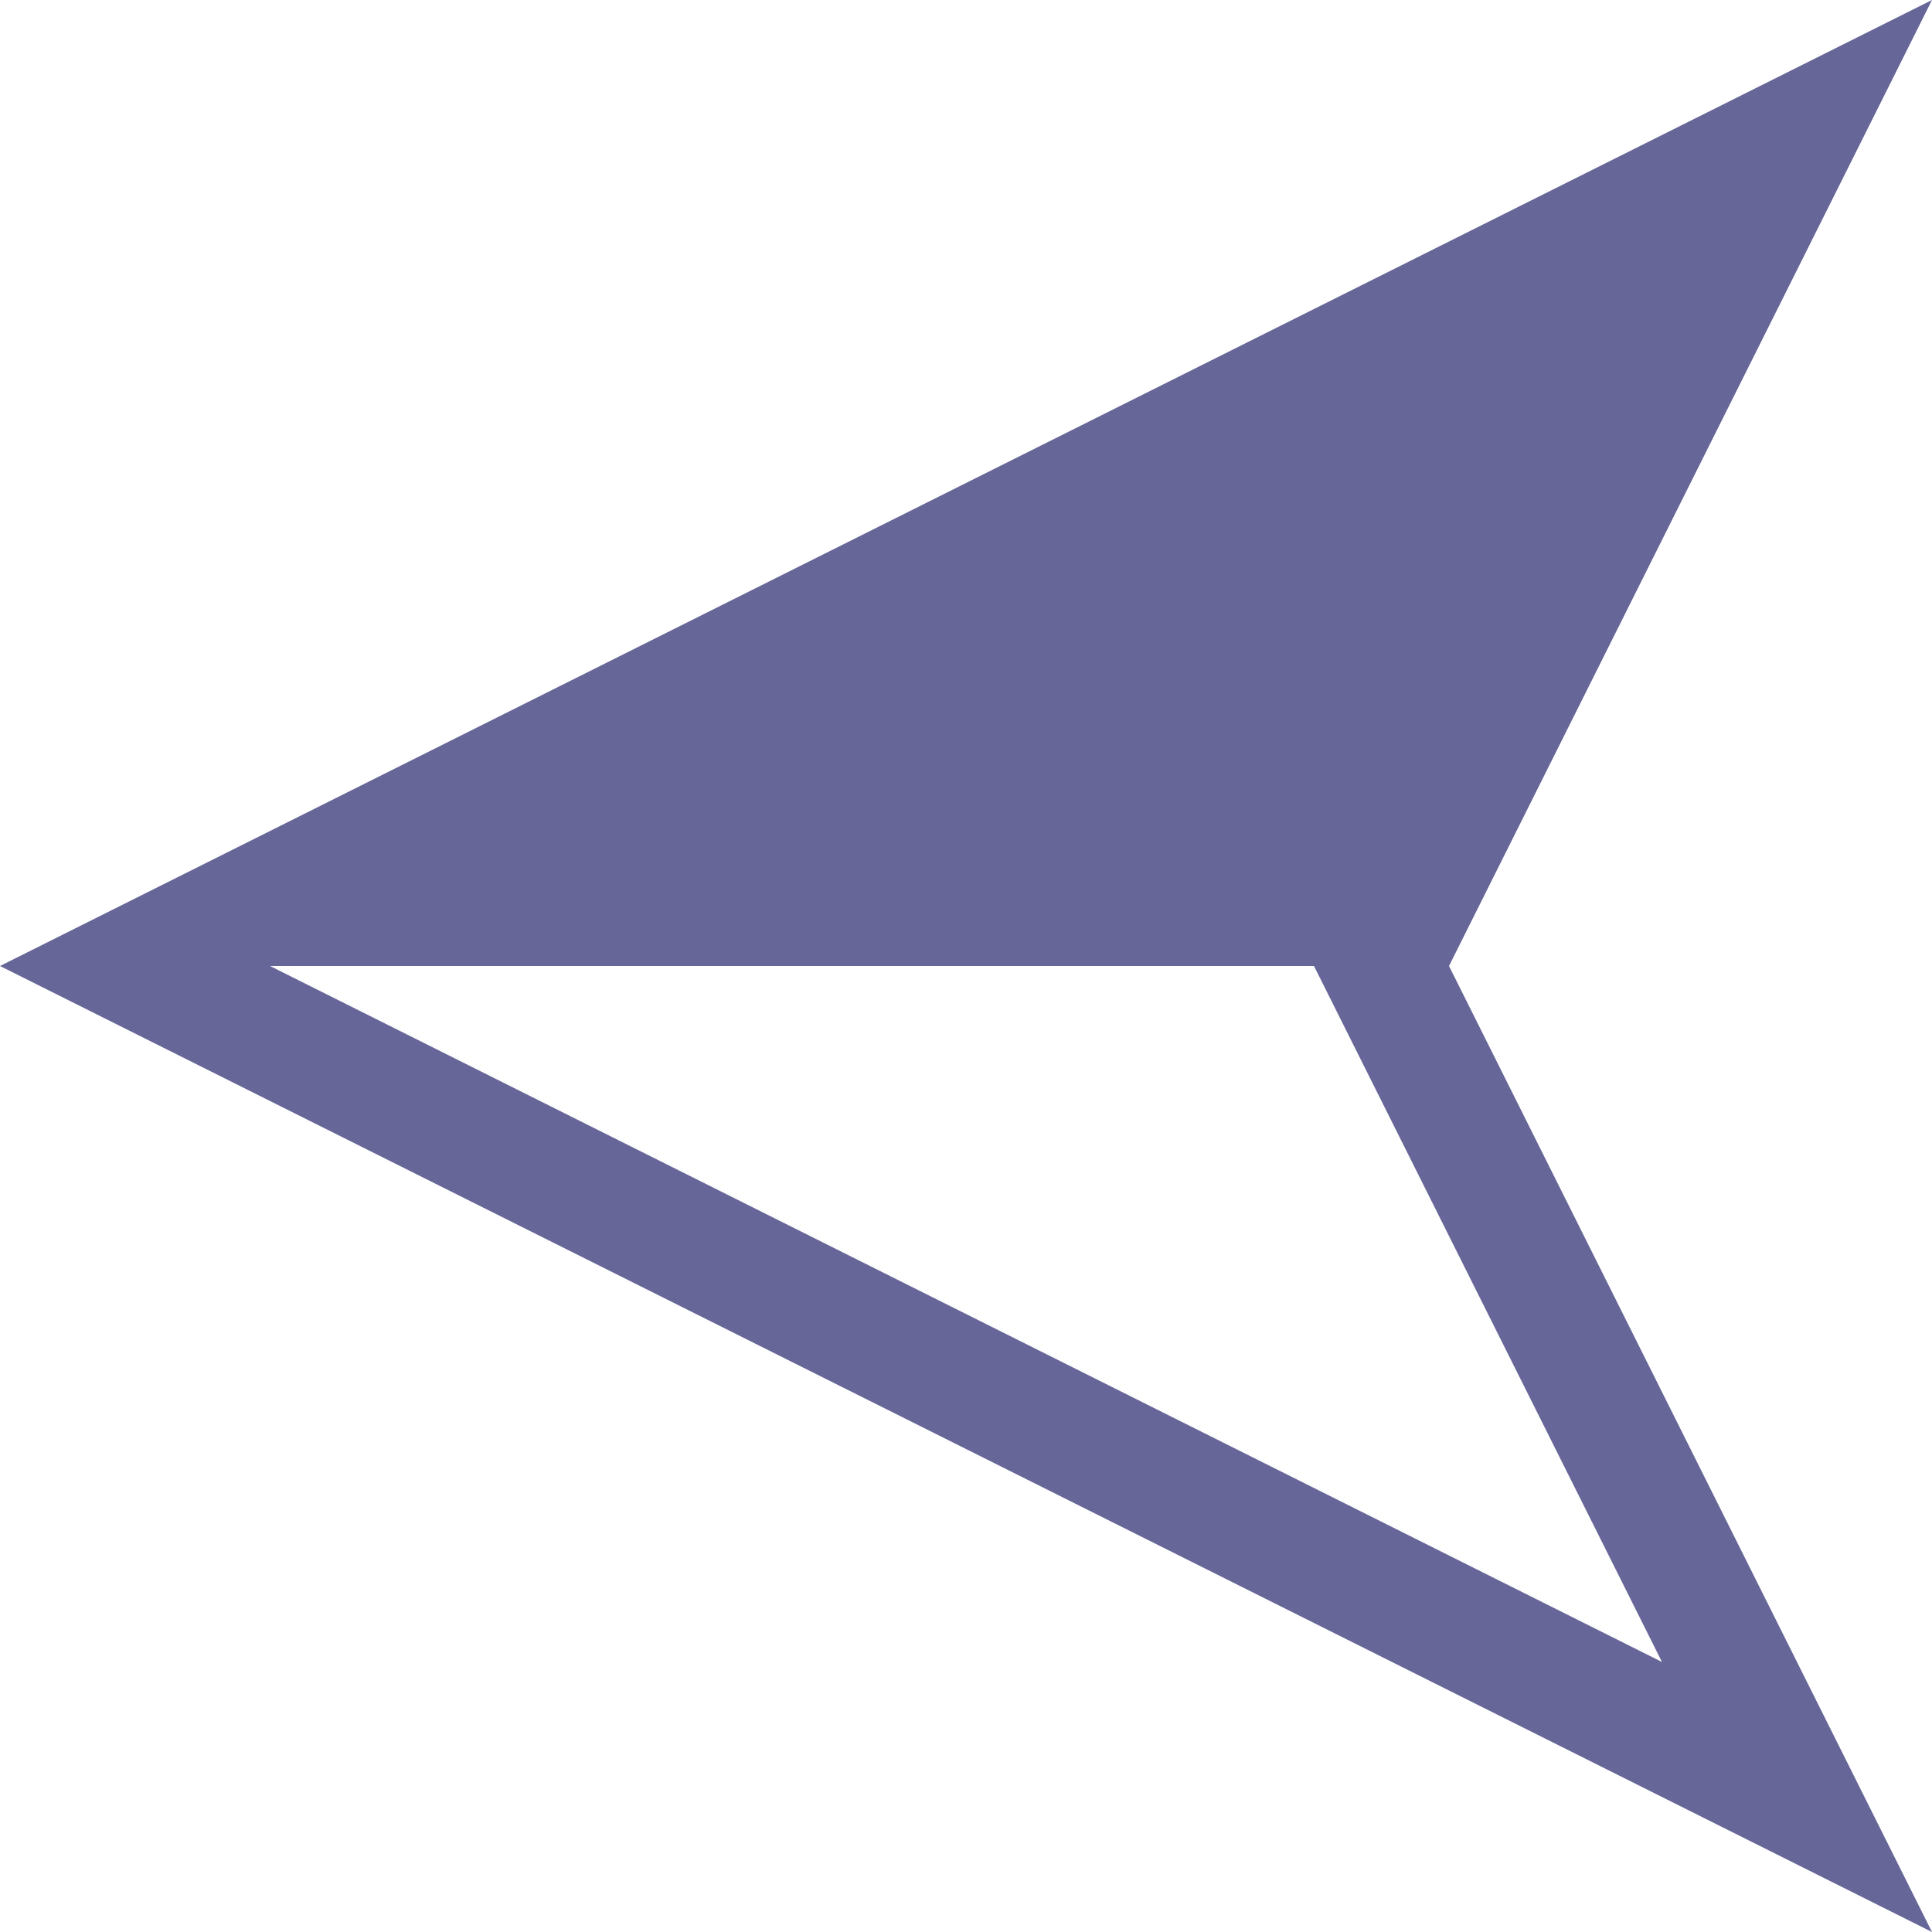 <?xml version="1.0" encoding="UTF-8" ?>
<!DOCTYPE svg PUBLIC "-//W3C//DTD SVG 1.1//EN" "http://www.w3.org/Graphics/SVG/1.1/DTD/svg11.dtd">
<svg viewBox="0 0 512 512">
	<path fill="#669" d="M 348.219,256 440.438,440.438 71.563,256 M 512,0 0,256 512,512 384,256 512,0 l 0,0 z"/>
</svg>